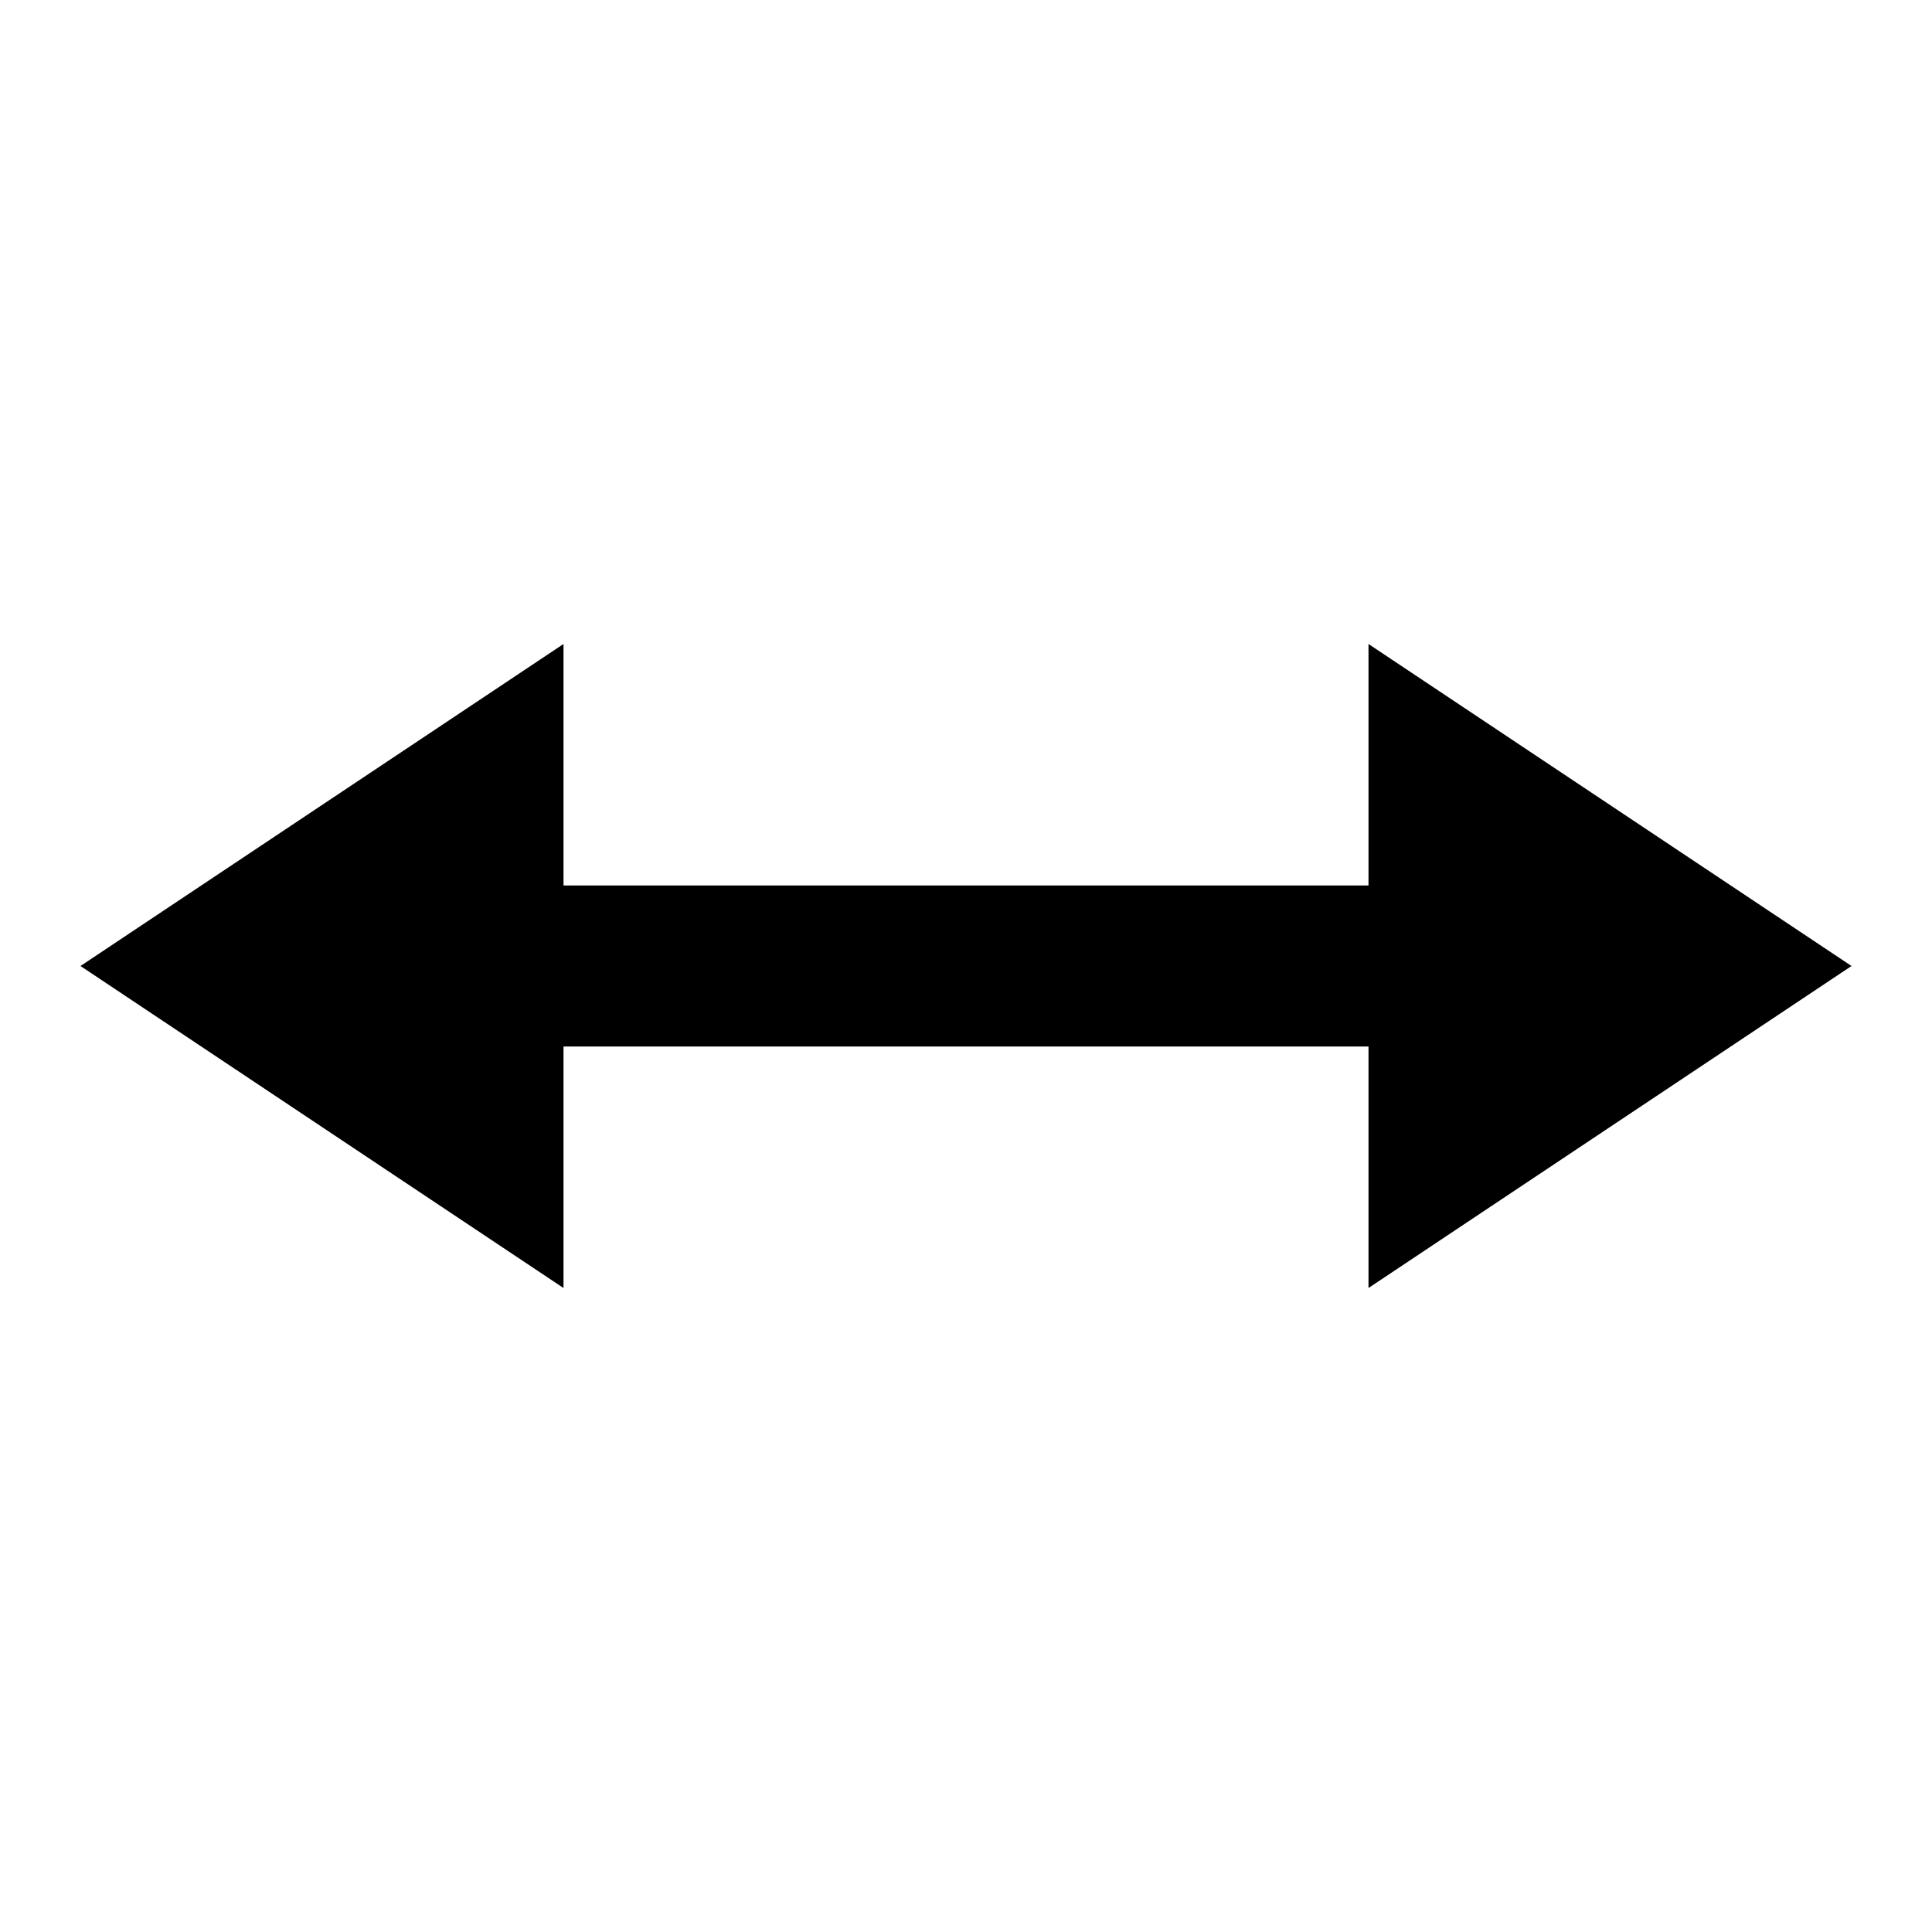 <?xml version="1.0" encoding="UTF-8"?>
<svg xmlns="http://www.w3.org/2000/svg" xmlns:xlink="http://www.w3.org/1999/xlink" width="1024" height="1024" viewBox="0 0 1024 1024">
<path fill-rule="evenodd" fill="rgb(0%, 0%, 0%)" fill-opacity="1" d="M 298.668 469.332 L 725.332 469.332 L 725.332 554.668 L 298.668 554.668 L 298.668 682.668 L 42.668 512 L 298.668 341.332 Z M 725.332 341.332 L 981.332 512 L 725.332 682.668 Z M 725.332 341.332 "/>
</svg>
